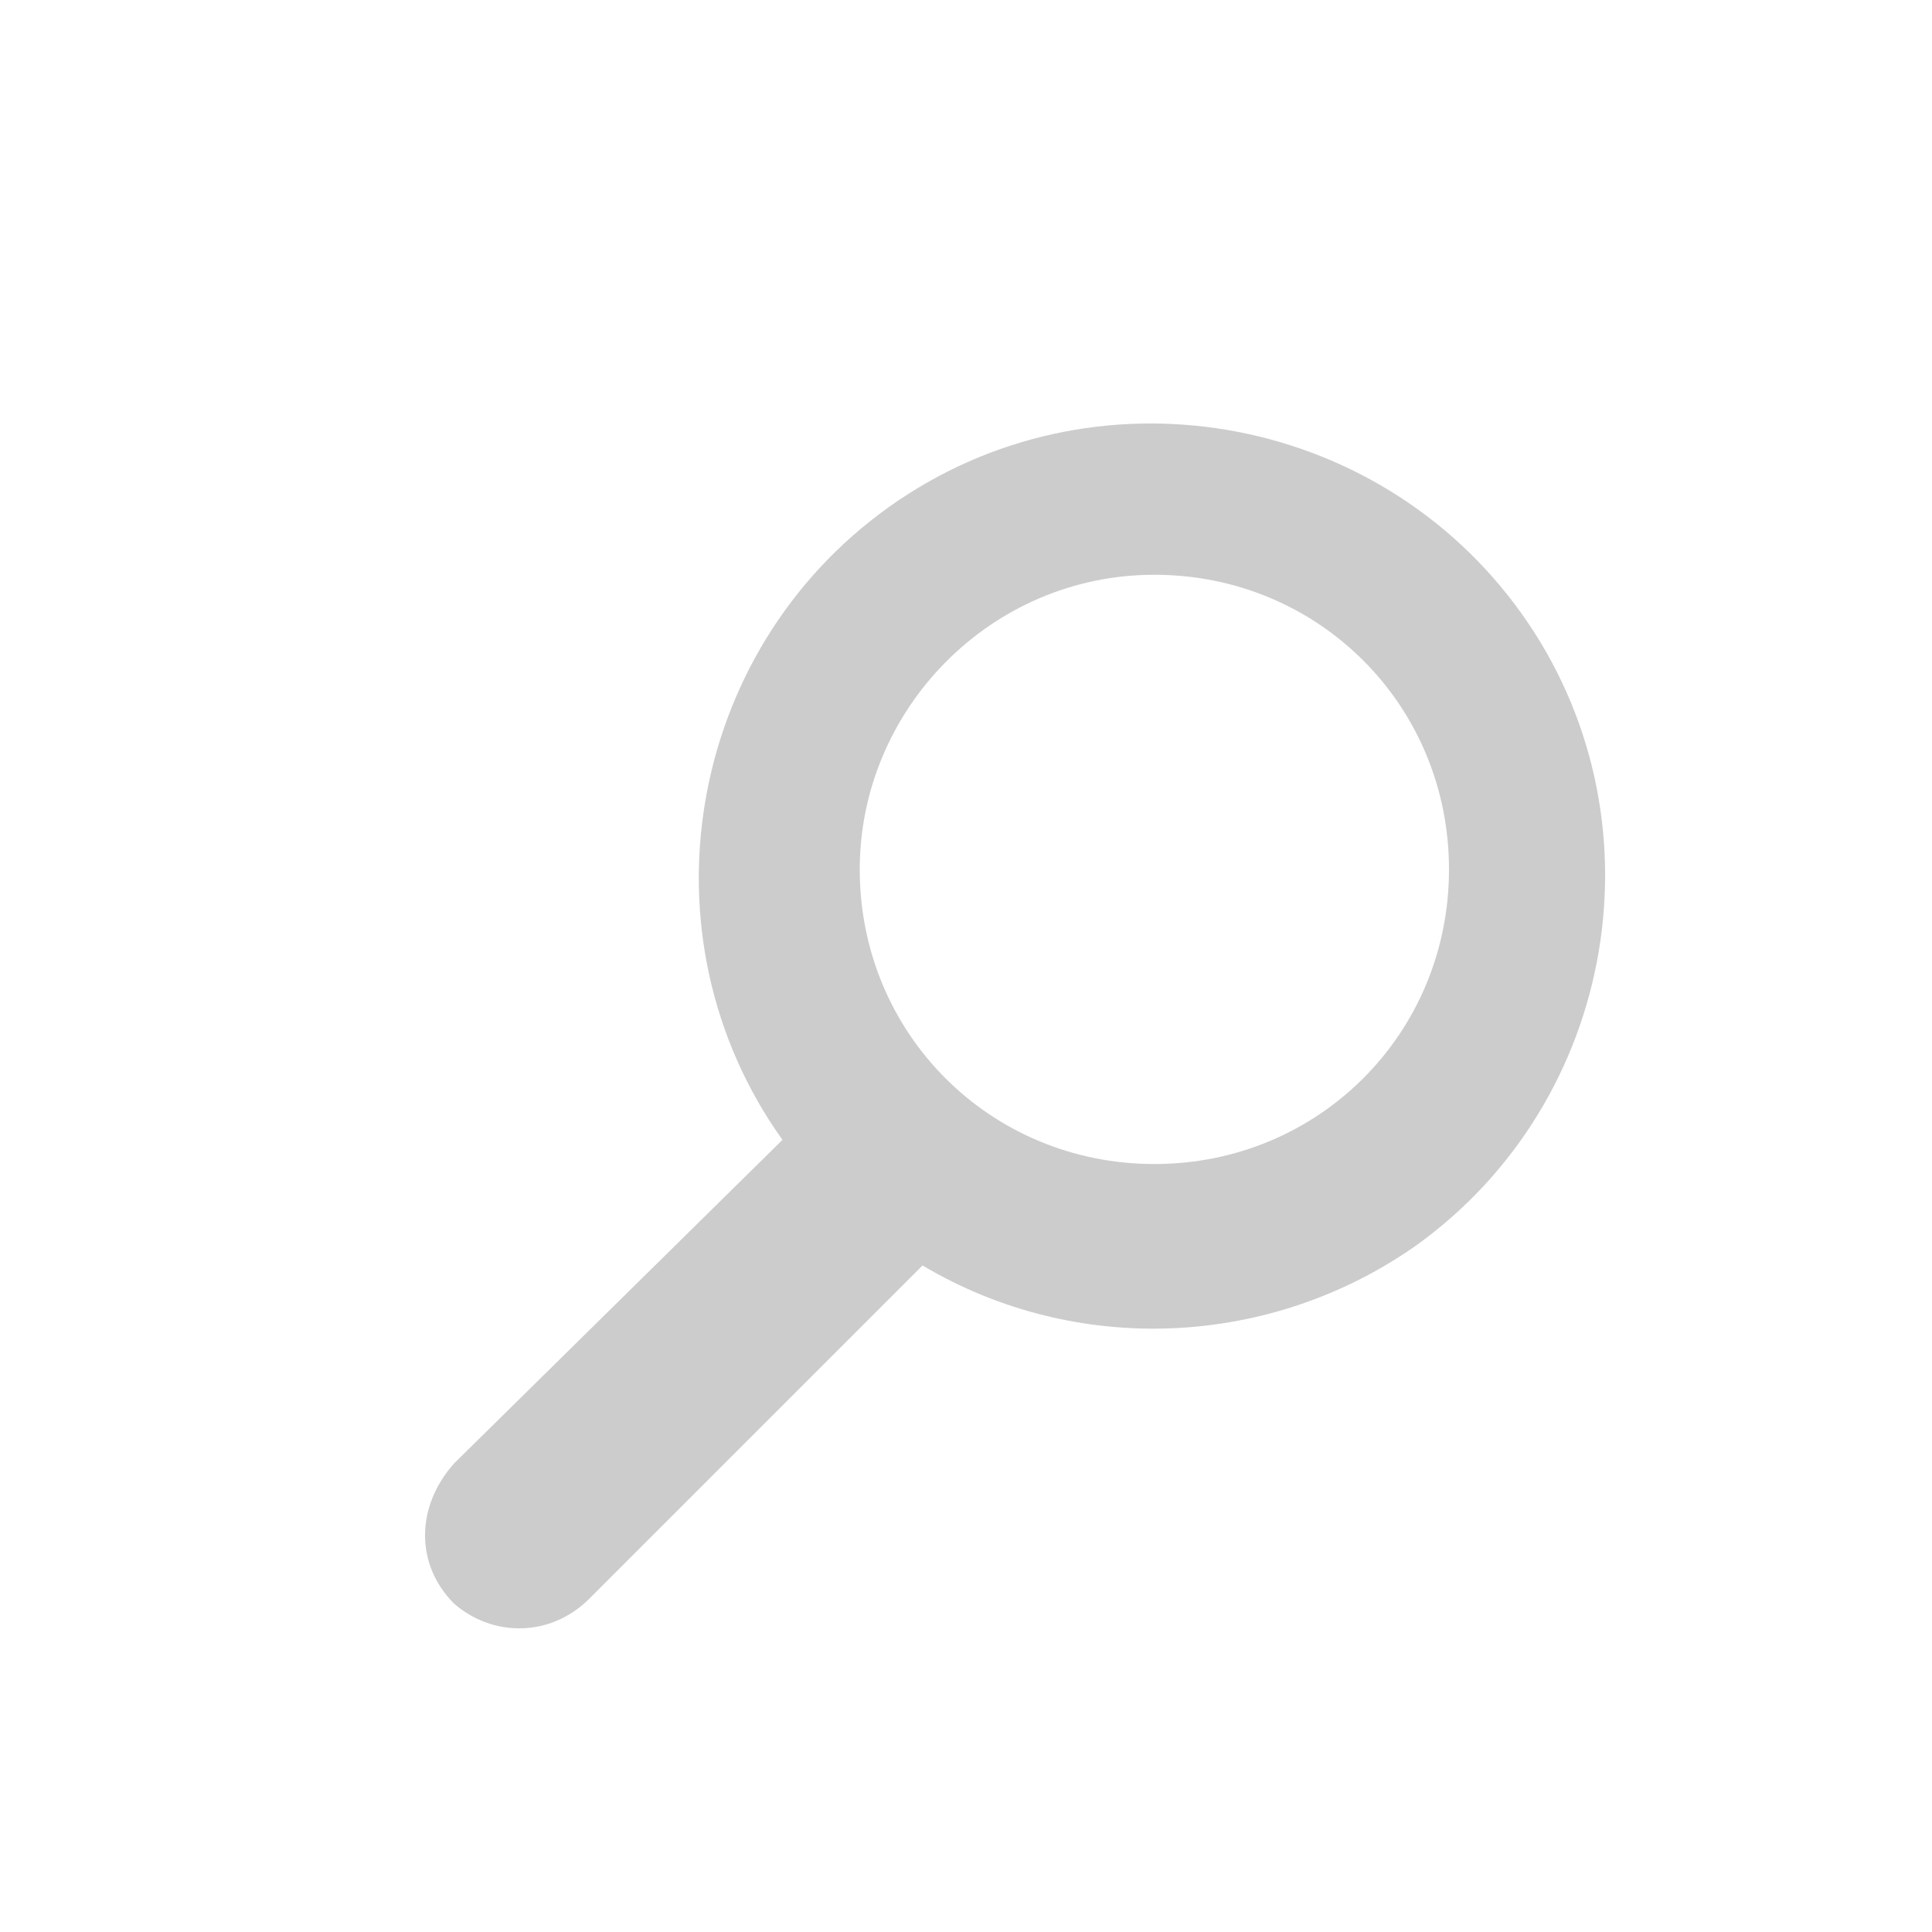 <?xml version="1.0" encoding="utf-8"?>
<!-- Generator: Adobe Illustrator 22.0.1, SVG Export Plug-In . SVG Version: 6.00 Build 0)  -->
<svg version="1.1" id="Layer_1" xmlns="http://www.w3.org/2000/svg" xmlns:xlink="http://www.w3.org/1999/xlink" x="0px" y="0px"
	 viewBox="0 0 40 40" style="enable-background:new 0 0 40 40;" xml:space="preserve">
<style type="text/css">
	.st0{fill:#01A67C;}
	.st1{fill:#FFFFFF;}
	.st2{fill:#CCCCCC;}
</style>
<path class="st2" d="M9.4,30.3C9.4,30.3,9.4,30.3,9.4,30.3c-0.8,0.9-0.8,2.1,0,2.9c0.8,0.7,2,0.7,2.8-0.1l6.9-6.9
	c3.2,1.9,7.2,1.7,10.2-0.4c4.2-3,5.2-8.9,2.2-13.1c-3-4.2-8.9-5.2-13.1-2.2c-4.2,3-5.2,8.9-2.2,13.1L9.4,30.3z M23.9,24.1
	c-3.4,0-6.1-2.7-6.1-6.1c0-3.3,2.7-6.1,6.1-6.1c3.4,0,6.1,2.7,6.1,6.1C30,21.4,27.3,24.1,23.9,24.1L23.9,24.1z M23.9,24.1"/>
</svg>

